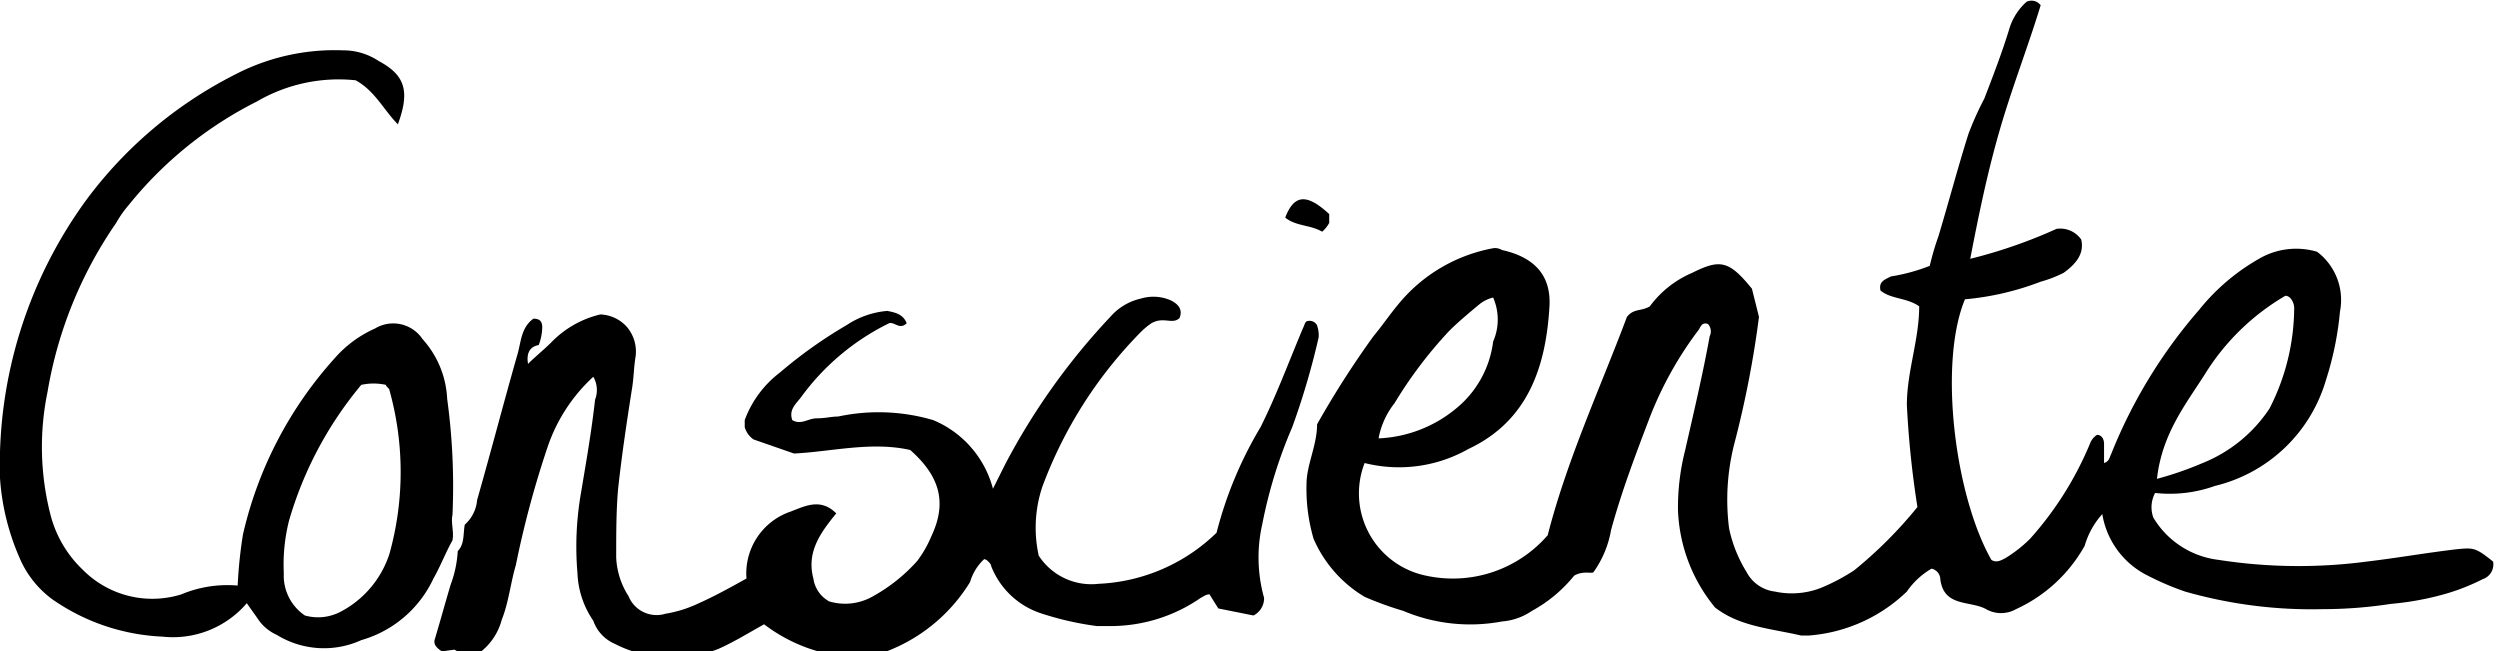 <svg xmlns="http://www.w3.org/2000/svg" fill="currentColor" viewBox="0 0 142 37"><g data-name="Layer 2"><g data-name="Layer 1"><g data-name="Calque 2"><path d="M122.41 28a1.72 1.72 0 00-.1 1.4 5 5 0 003.7 2.4 29.56 29.56 0 008.4.1c1.7-.2 3.4-.5 5.1-.7 1-.1 1.1-.1 2.1.7a.89.89 0 01-.6 1 11.92 11.92 0 01-2 .8 16.47 16.47 0 01-3.2.6 25.61 25.61 0 01-3.9.3 26.12 26.12 0 01-7.8-1 16 16 0 01-2.3-1 4.76 4.76 0 01-2.4-3.4 4.6 4.6 0 00-1 1.8 8.52 8.52 0 01-3.9 3.6 1.72 1.72 0 01-1.7 0c-.9-.5-2.4-.1-2.6-1.7a.63.63 0 00-.5-.6 4.36 4.36 0 00-1.4 1.3 9 9 0 01-5.6 2.5h-.4c-1.7-.4-3.5-.5-4.9-1.6a9.22 9.22 0 01-2.1-5.5 13.16 13.16 0 01.4-3.4c.5-2.2 1-4.3 1.4-6.5a.62.62 0 00-.1-.7c-.3-.1-.4.1-.5.3a20.6 20.6 0 00-2.8 5c-.8 2.1-1.6 4.2-2.2 6.4a5.86 5.86 0 01-1 2.4c-.1.1-.6-.1-1.1.2a8 8 0 01-2.4 2 3.49 3.49 0 01-1.7.6 9.78 9.78 0 01-5.6-.6 19.45 19.45 0 01-2.2-.8 7.15 7.15 0 01-2.9-3.3 10.12 10.12 0 01-.4-3.1c0-1.1.6-2.2.6-3.4a52.88 52.88 0 013.2-5c.5-.6.9-1.2 1.4-1.8a9.08 9.08 0 015.4-3.2.75.75 0 01.5.1c1.8.4 2.8 1.4 2.7 3.2-.2 3.4-1.2 6.5-4.6 8.1a8 8 0 01-5.9.8 4.77 4.77 0 003.5 6.4 7.13 7.13 0 006.9-2.3c1.1-4.3 3-8.4 4.5-12.4.4-.5.8-.3 1.3-.6a5.81 5.81 0 012.4-1.9c1.6-.8 2.1-.7 3.4.9l.4 1.6a57.24 57.24 0 01-1.4 7.2 12.86 12.86 0 00-.3 4.8 7.71 7.71 0 001 2.5 2.09 2.09 0 001.6 1.1 4.57 4.57 0 002.6-.2 11.4 11.4 0 001.9-1 24.44 24.44 0 003.6-3.6 54.21 54.21 0 01-.6-5.8c0-1.9.7-3.7.7-5.6-.7-.5-1.6-.4-2.2-.9-.1-.5.2-.6.6-.8a10.41 10.41 0 002.2-.6 15.43 15.43 0 01.5-1.7c.6-2 1.1-3.9 1.7-5.8a17.58 17.58 0 01.9-2c.5-1.3 1-2.6 1.4-3.9a3.36 3.36 0 011-1.6.65.65 0 01.8.2c-.7 2.3-1.6 4.6-2.3 7s-1.2 4.8-1.7 7.4a28.42 28.42 0 004.9-1.7 1.45 1.45 0 011.4.6c.2.8-.3 1.4-1 1.9a6.94 6.94 0 01-1.3.5 15.84 15.84 0 01-4.3 1c-1.5 3.6-.6 11.1 1.5 14.8.3.2.6 0 .8-.1a7.55 7.55 0 001.4-1.1 19 19 0 003.4-5.4 1 1 0 01.4-.5c.3 0 .4.3.4.5v1.1c.3-.1.3-.3.4-.5a28.65 28.65 0 015-8.2 11.91 11.91 0 013.4-2.9 4.18 4.18 0 013.3-.4 3.43 3.43 0 011.3 3.4 18 18 0 01-.8 3.9 8.69 8.69 0 01-6.3 6 7.6 7.6 0 01-3.4.4zm.1-.8a19.1 19.1 0 002.6-.9 8.21 8.21 0 003.8-3.1 12.63 12.63 0 001.4-5.7c0-.3-.2-.7-.5-.7a13.2 13.2 0 00-4.6 4.5c-1.09 1.7-2.4 3.36-2.69 5.86zm-44.2-2.3a7.39 7.39 0 004.4-1.7 5.83 5.83 0 002.1-3.8 3.11 3.11 0 000-2.5 2 2 0 00-.8.4c-.6.5-1.2 1-1.7 1.5a24.54 24.54 0 00-3.1 4.1 4.57 4.57 0 00-.9 1.96zM30 20.66c.4-.4.9-.8 1.3-1.2a5.7 5.7 0 012.8-1.6 2.13 2.13 0 011.5.7 2.16 2.16 0 01.5 1.7c-.1.6-.1 1.2-.2 1.8-.3 1.9-.6 3.9-.8 5.8-.1 1.2-.1 2.5-.1 3.8a4.4 4.4 0 00.7 2.2 1.72 1.72 0 002.1 1 7 7 0 001.9-.6c.9-.4 1.8-.9 2.7-1.4a3.71 3.71 0 012.5-3.8c.8-.3 1.7-.8 2.6.1-.9 1.1-1.7 2.2-1.3 3.7a1.76 1.76 0 00.9 1.3 3.17 3.17 0 002.5-.3 9.58 9.58 0 002.5-2 6.38 6.38 0 00.8-1.4c.9-1.9.5-3.4-1.2-4.9-2.2-.5-4.5.1-6.6.2l-2.3-.8a1.28 1.28 0 01-.5-.7v-.4a6 6 0 012-2.7 26 26 0 013.8-2.7 4.89 4.89 0 012.3-.8c.5.1.9.2 1.1.7-.4.4-.7-.1-1 0a13.57 13.57 0 00-5 4.2c-.3.4-.7.7-.5 1.3.5.3.9-.1 1.4-.1s.8-.1 1.2-.1a11 11 0 015.4.2 5.82 5.82 0 013.4 3.9l.7-1.4a37.9 37.9 0 016-8.4 3.23 3.23 0 011.7-1 2.46 2.46 0 011.7.1c.4.2.7.5.5 1-.4.4-.9-.1-1.6.3a4.34 4.34 0 00-.7.6 24.76 24.76 0 00-5.5 8.7 7.35 7.35 0 00-.2 3.9 3.56 3.56 0 003.4 1.6 10.25 10.25 0 006.7-2.9 22.45 22.45 0 012.5-6c.9-1.8 1.6-3.7 2.4-5.6.1-.2.1-.3.2-.4a.48.48 0 01.6.2 1.7 1.7 0 01.1.7 42.85 42.85 0 01-1.5 5.1 26.91 26.91 0 00-1.7 5.5 8.54 8.54 0 00.1 4.2 1.1 1.1 0 01-.6 1l-2-.4-.5-.8c-.2 0-.3.1-.5.2a9 9 0 01-5 1.6h-.9a17.29 17.29 0 01-3.1-.7 4.57 4.57 0 01-2.9-2.7c0-.1-.1-.2-.2-.3a.35.35 0 00-.2-.1 2.87 2.87 0 00-.8 1.3 9.56 9.56 0 01-5.2 4.1 5 5 0 01-3.2-.1 9.22 9.22 0 01-3.3-1.6c-.9.5-1.7 1-2.6 1.4a7.15 7.15 0 01-5.9-.3 2.21 2.21 0 01-1.2-1.3 5.12 5.12 0 01-.9-2.7A17.76 17.76 0 0133 28c.3-1.8.6-3.5.8-5.3a1.51 1.51 0 00-.1-1.3 9.58 9.58 0 00-2.6 4 55.44 55.44 0 00-1.8 6.7c-.3 1-.4 2.1-.8 3.1a3.45 3.45 0 01-1.6 2.1c-.7.1-.8-.3-1.1-.4l-.7.1c-.3-.2-.5-.4-.4-.7.3-1 .6-2.1.9-3.1a6.46 6.46 0 00.4-1.9c.4-.4.3-1 .4-1.5a2.1 2.1 0 00.7-1.4c.8-2.8 1.5-5.5 2.3-8.3.2-.7.2-1.5.9-2 .4 0 .5.2.5.5a3 3 0 01-.2 1c-.6.1-.7.6-.6 1.1l-.1.1zM25.72 30.66c-.4.7-.7 1.5-1.1 2.2a6.49 6.49 0 01-4.1 3.5 5.11 5.11 0 01-4.8-.3 2.54 2.54 0 01-1-.8c-.2-.3-.5-.7-.7-1a5.52 5.52 0 01-4.8 1.9A11.82 11.82 0 013 34.06a5.66 5.66 0 01-1.9-2.4 13.51 13.51 0 01-1.1-4.5 25.55 25.55 0 014.9-15.8 24 24 0 018.4-7.1 12.26 12.26 0 016.2-1.4 3.61 3.61 0 012 .6c1.5.8 1.8 1.7 1.1 3.6-.8-.8-1.3-1.9-2.4-2.5a9.22 9.22 0 00-5.6 1.2 22.11 22.11 0 00-7.3 5.9 6.06 6.06 0 00-.7 1 23.79 23.79 0 00-3.9 9.6 15.46 15.46 0 00.2 7.1 6.55 6.55 0 001.8 3 5.55 5.55 0 005.6 1.4 6.76 6.76 0 013.2-.5 25.8 25.8 0 01.3-2.9 22.38 22.38 0 015.2-10 6.58 6.58 0 012.3-1.7 2 2 0 012.7.6 5.44 5.44 0 011.4 3.4 36.49 36.49 0 01.3 6.6c-.1.4.1 1 0 1.4zm-5.2-8.8a21.26 21.26 0 00-4.1 7.7 10.2 10.2 0 00-.3 3 2.73 2.73 0 001.2 2.4 2.75 2.75 0 002-.2 5.69 5.69 0 002.8-3.3 17.28 17.28 0 000-9.3c0-.1-.2-.2-.2-.3a3.27 3.27 0 00-1.4 0zM73 12.36c.5-1.3 1.2-1.4 2.5-.2v.5a1.75 1.75 0 01-.4.5c-.69-.4-1.48-.3-2.1-.8z"/></g></g></g></svg>